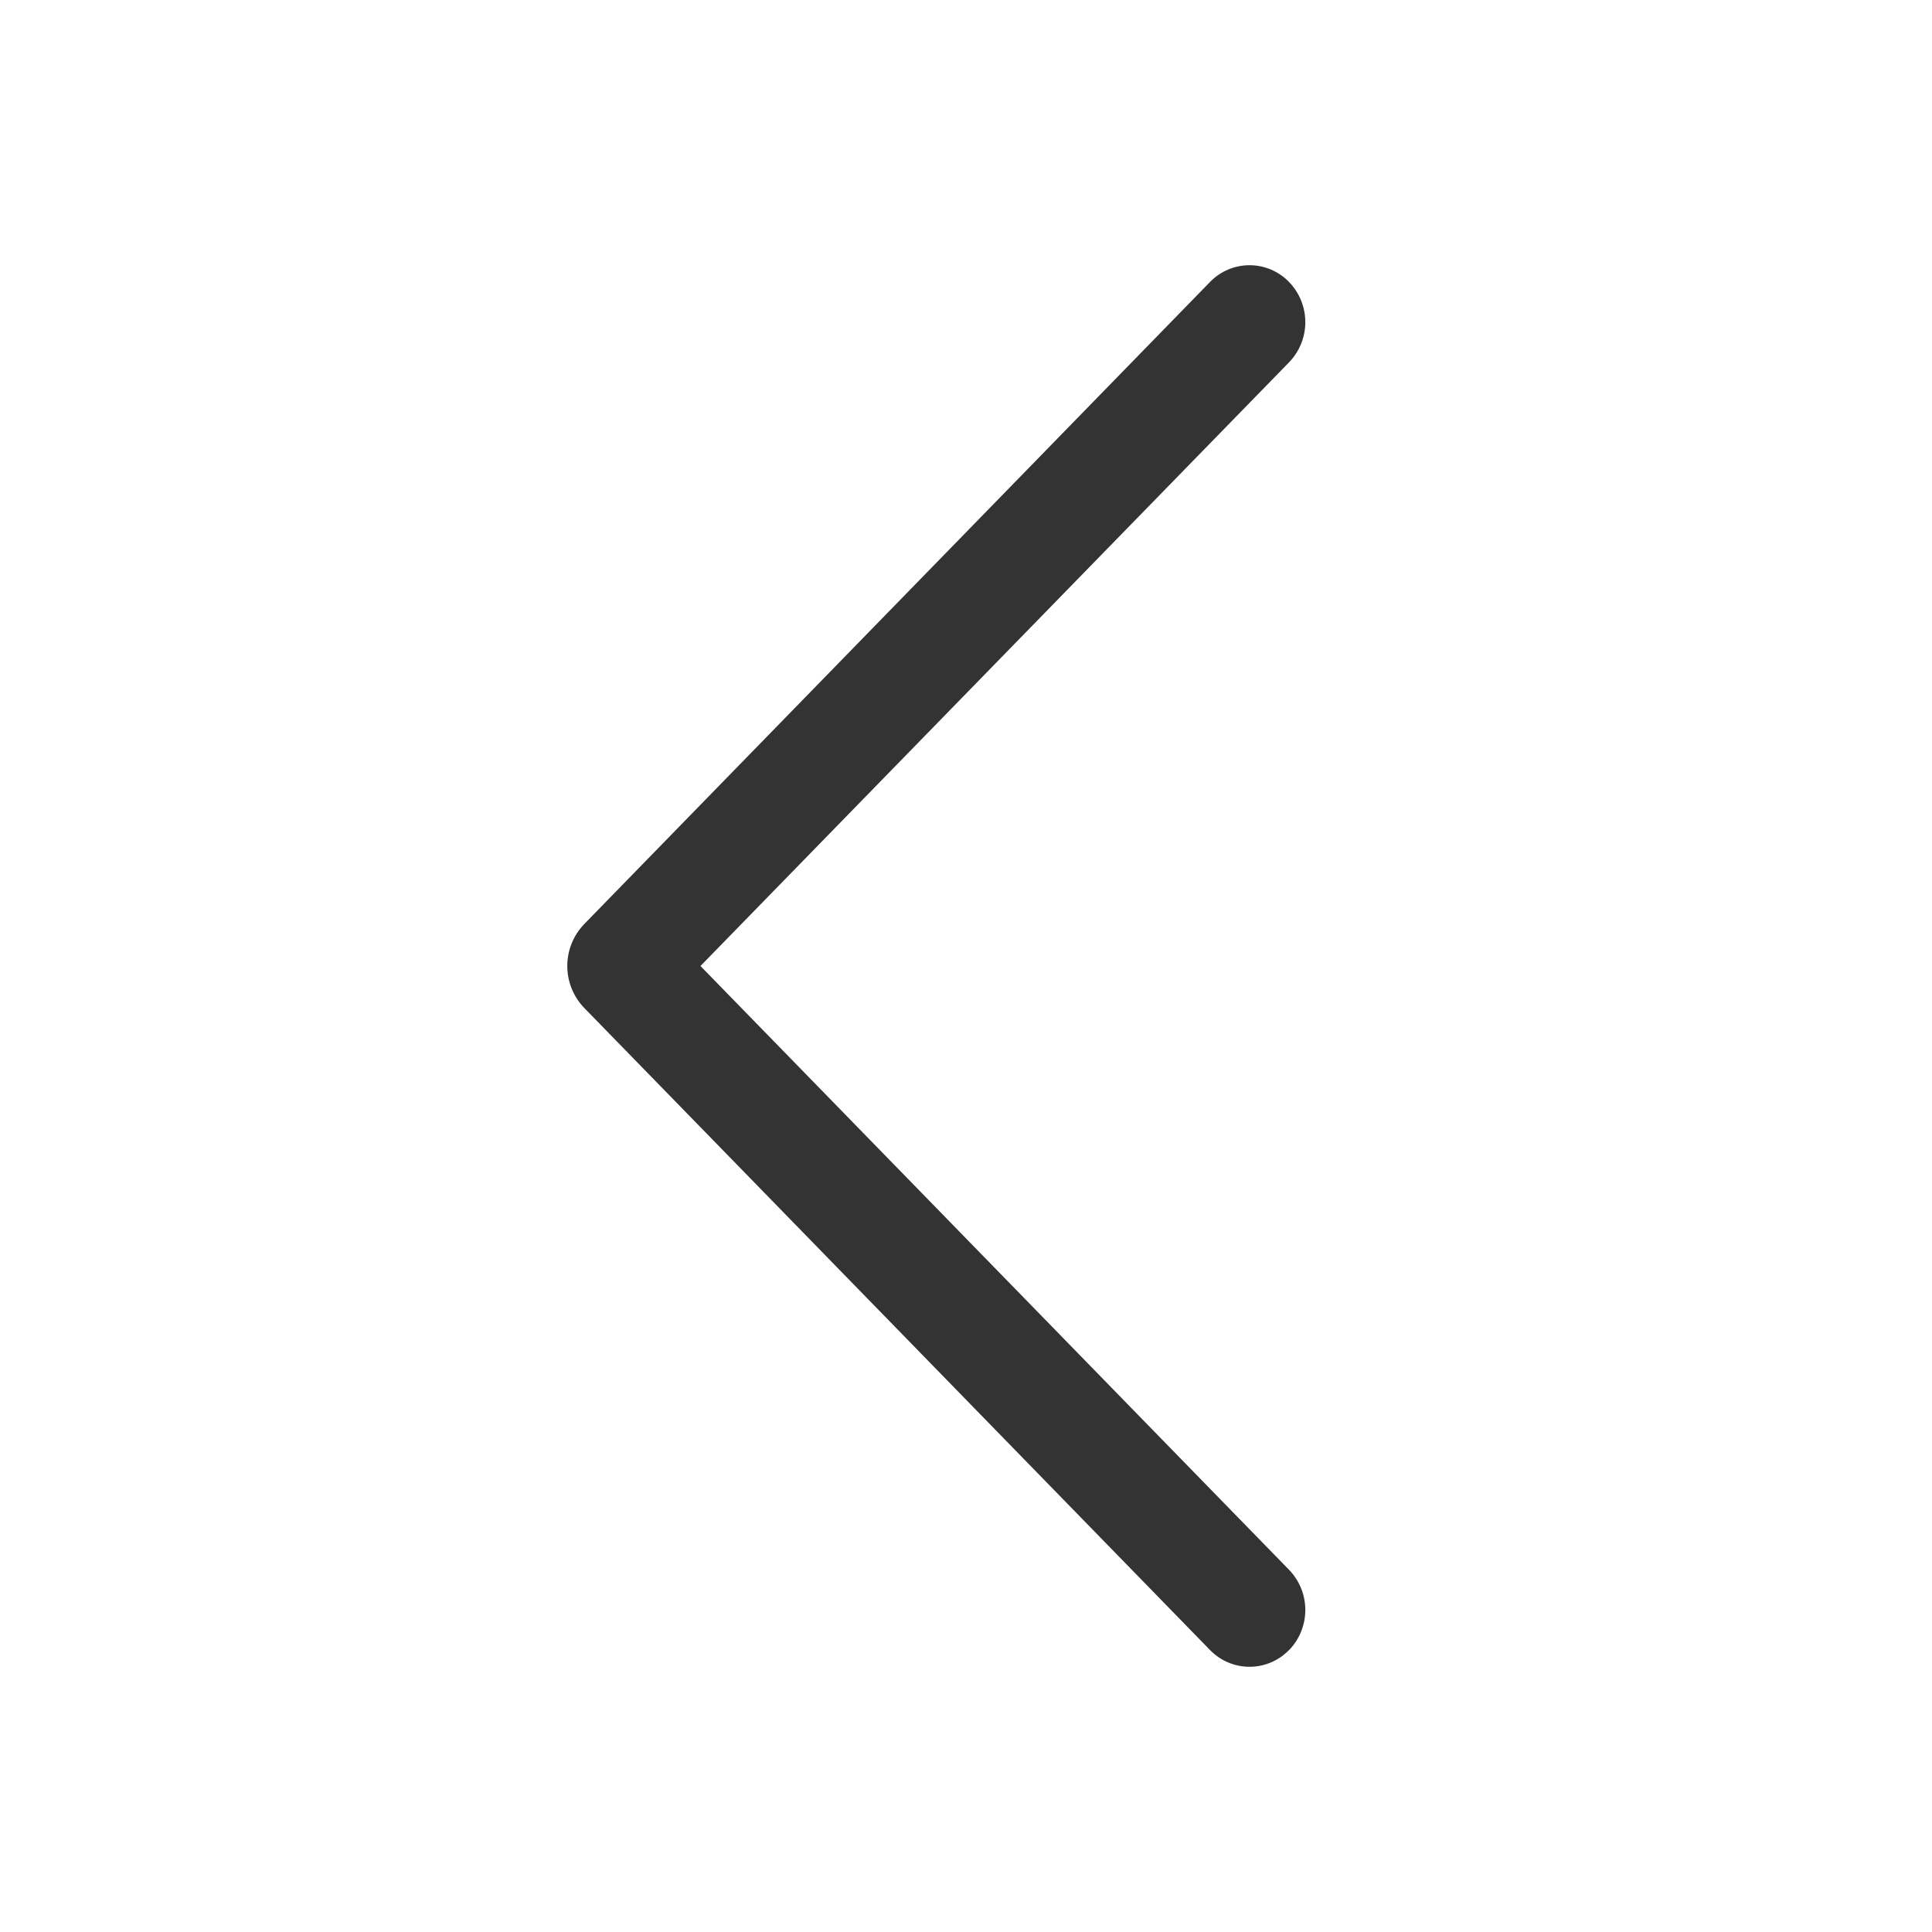 <svg width="512" height="512" viewBox="0 0 512 512" fill="none" xmlns="http://www.w3.org/2000/svg">
<path d="M341.568 437.344C344.359 434.486 345.922 430.65 345.922 426.656C345.922 422.661 344.359 418.825 341.568 415.968L185.632 256L341.568 96.064C344.359 93.206 345.922 89.37 345.922 85.376C345.922 81.382 344.359 77.545 341.568 74.688C340.211 73.294 338.589 72.187 336.798 71.431C335.006 70.675 333.081 70.285 331.136 70.285C329.191 70.285 327.266 70.675 325.474 71.431C323.683 72.187 322.061 73.294 320.704 74.688L154.88 244.832C151.968 247.82 150.338 251.827 150.338 256C150.338 260.173 151.968 264.18 154.88 267.168L320.704 437.312C322.061 438.705 323.683 439.813 325.474 440.569C327.266 441.325 329.191 441.715 331.136 441.715C333.081 441.715 335.006 441.325 336.798 440.569C338.589 439.813 340.211 438.705 341.568 437.312V437.344Z" fill="#333333"/>
</svg>
